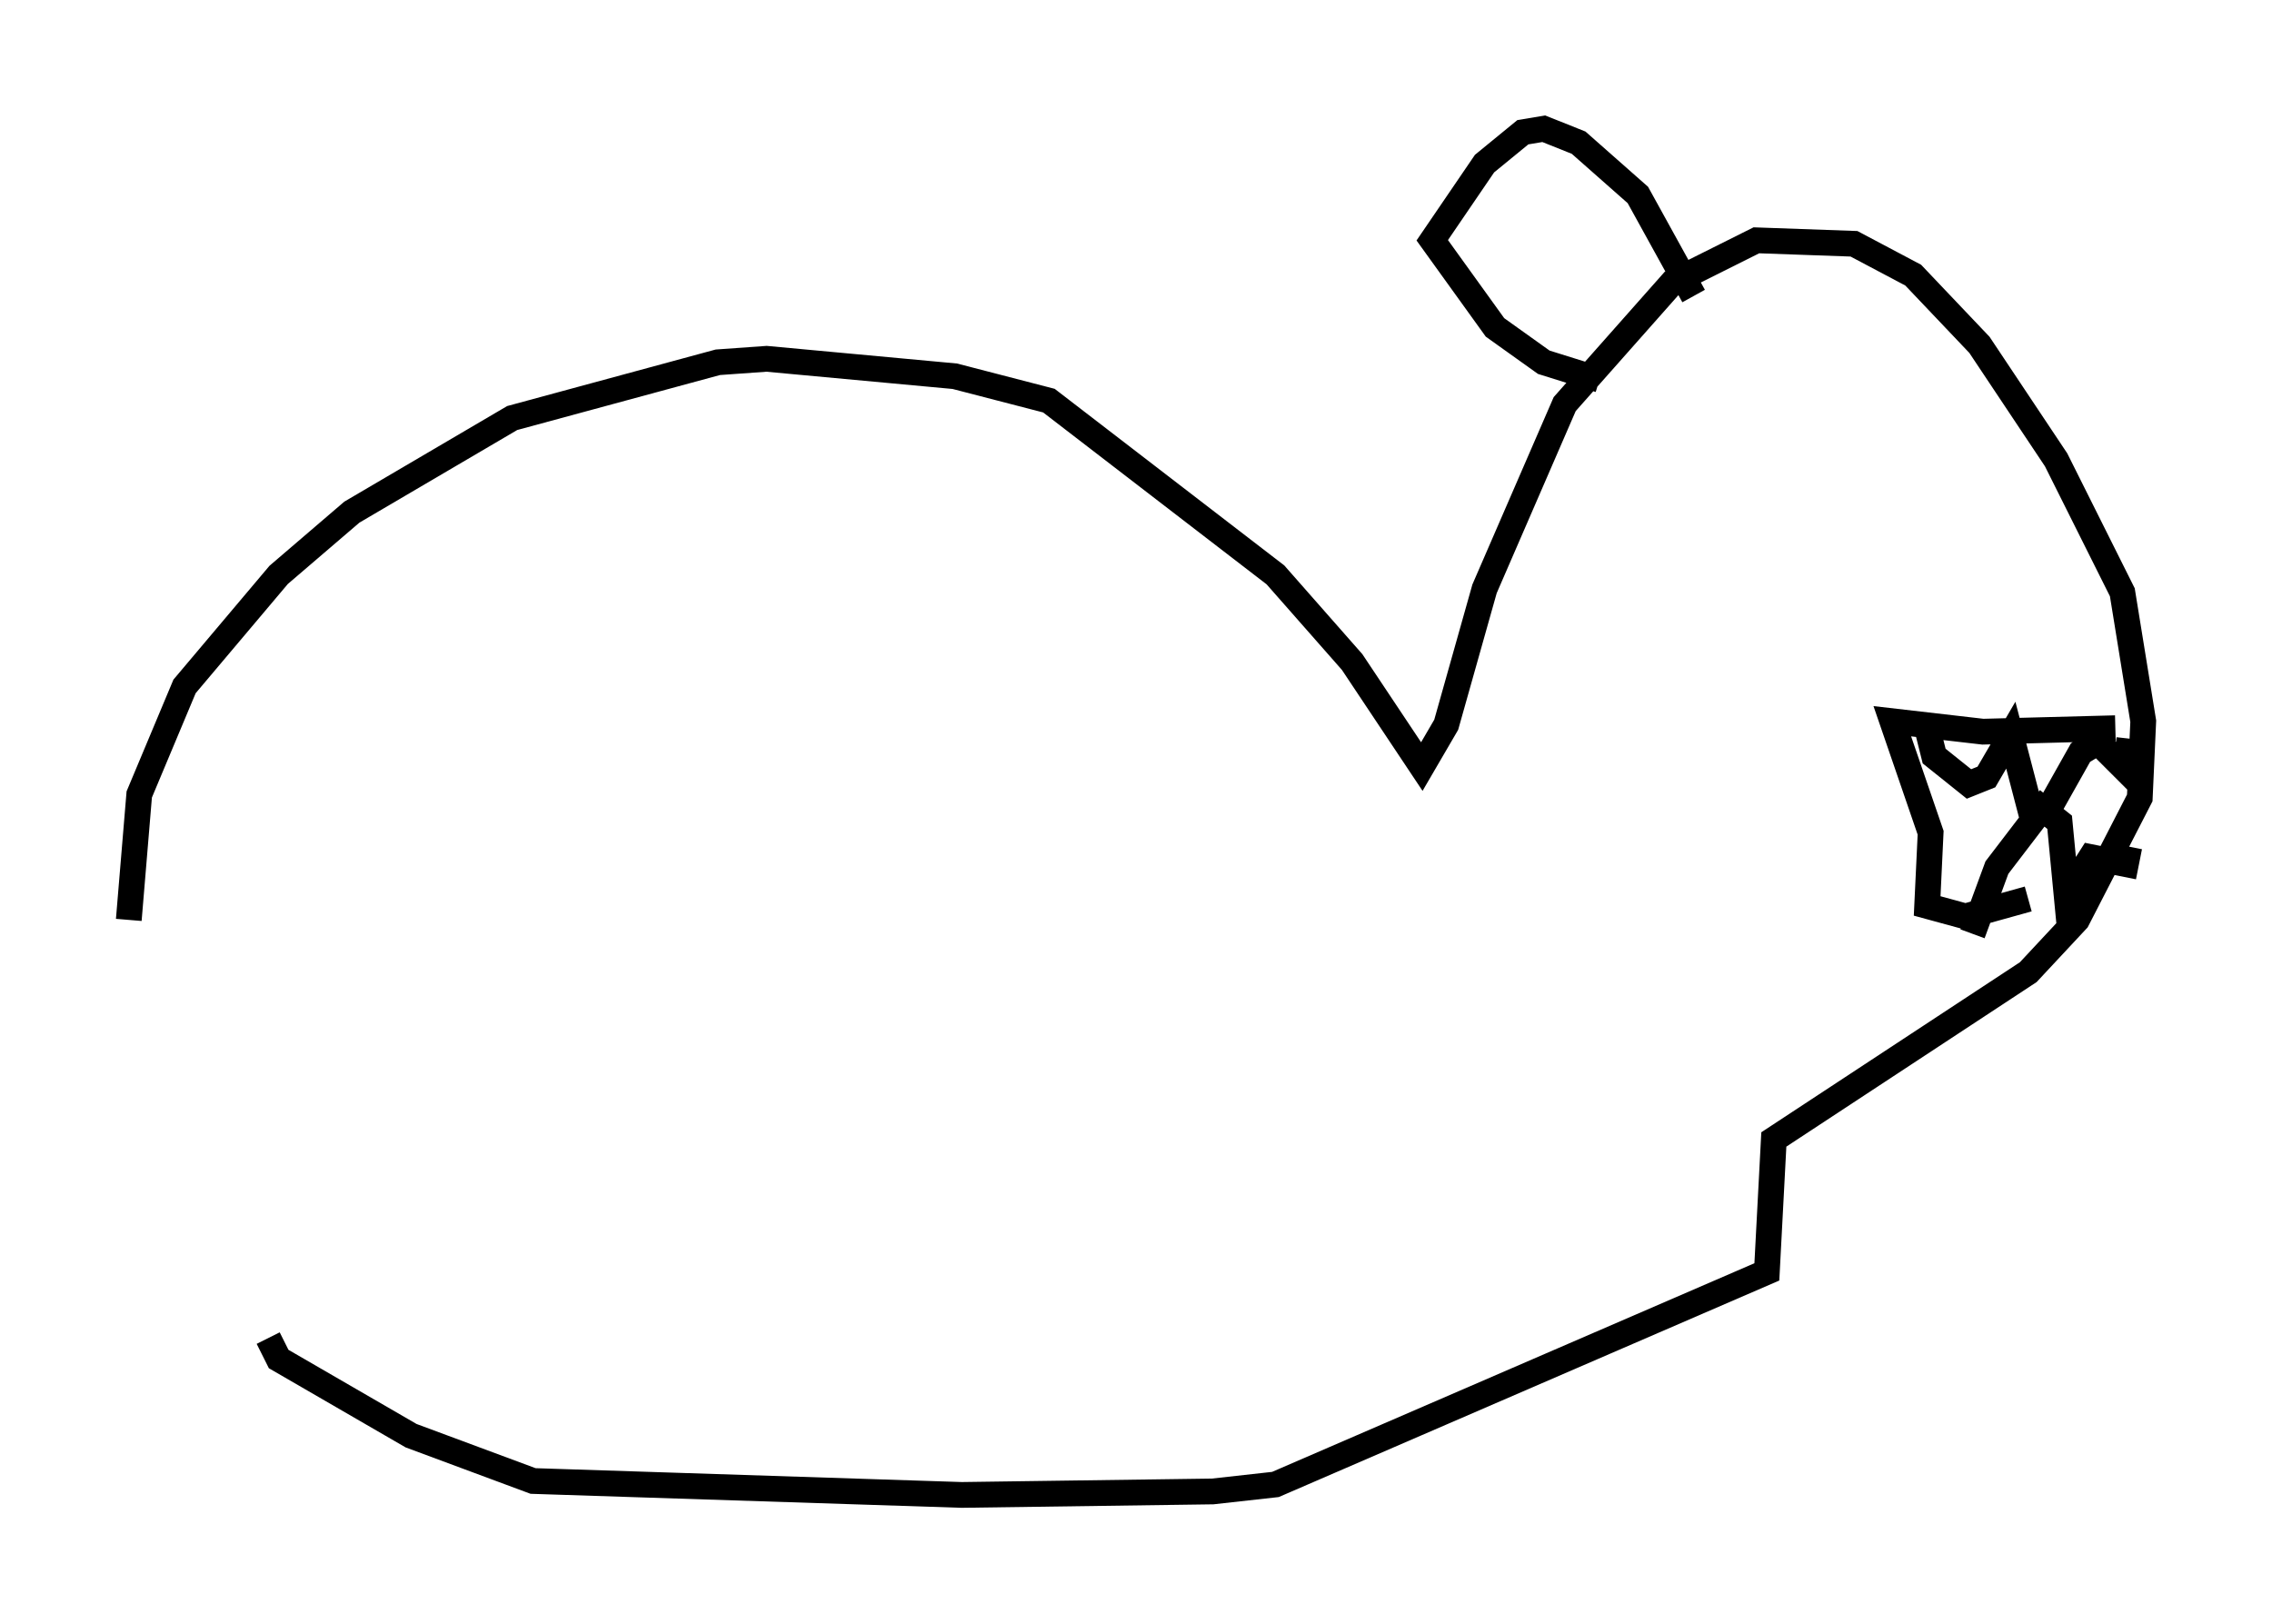 <?xml version="1.0" encoding="utf-8" ?>
<svg baseProfile="full" height="63.044" version="1.1" width="88.213" xmlns="http://www.w3.org/2000/svg" xmlns:ev="http://www.w3.org/2001/xml-events" xmlns:xlink="http://www.w3.org/1999/xlink"><defs /><rect fill="white" height="63.044" width="88.213" x="0" y="0" /><path d="M7.165, 48.301 m-2.165, -12.584 l0.406, -4.871 1.759, -4.195 l3.654, -4.33 2.842, -2.436 l6.225, -3.654 7.984, -2.165 l1.894, -0.135 7.307, 0.677 l3.654, 0.947 8.796, 6.766 l2.977, 3.383 2.706, 4.059 l0.947, -1.624 1.488, -5.277 l3.112, -7.172 4.195, -4.736 l3.248, -1.624 3.789, 0.135 l2.3, 1.218 2.571, 2.706 l2.977, 4.465 2.571, 5.142 l0.812, 5.007 -0.135, 2.977 l-2.436, 4.736 -1.894, 2.03 l-9.878, 6.495 -0.271, 5.142 l-19.08, 8.254 -2.436, 0.271 l-9.743, 0.135 -16.644, -0.541 l-4.736, -1.759 -5.142, -2.977 l-0.406, -0.812 m55.344, -40.46 l-2.165, -3.924 -2.3, -2.03 l-1.353, -0.541 -0.812, 0.135 l-1.488, 1.218 -2.03, 2.977 l2.436, 3.383 1.894, 1.353 l2.165, 0.677 m20.027, 13.532 l-5.142, 0.135 -3.518, -0.406 l1.488, 4.33 -0.135, 2.842 l1.488, 0.406 2.436, -0.677 m-3.924, -6.631 l0.271, 1.083 1.353, 1.083 l0.677, -0.271 0.947, -1.624 l0.812, 3.112 0.677, -0.271 l1.218, -2.165 0.677, -0.406 l1.083, 1.083 0.135, -1.218 m-6.089, 7.578 l0.947, -2.571 1.759, -2.3 l0.677, 0.541 0.271, 2.842 l0.947, -1.488 1.353, 0.271 l0.135, -0.677 m-0.406, -10.69 " fill="none" stroke="black" stroke-width="1" /></svg>